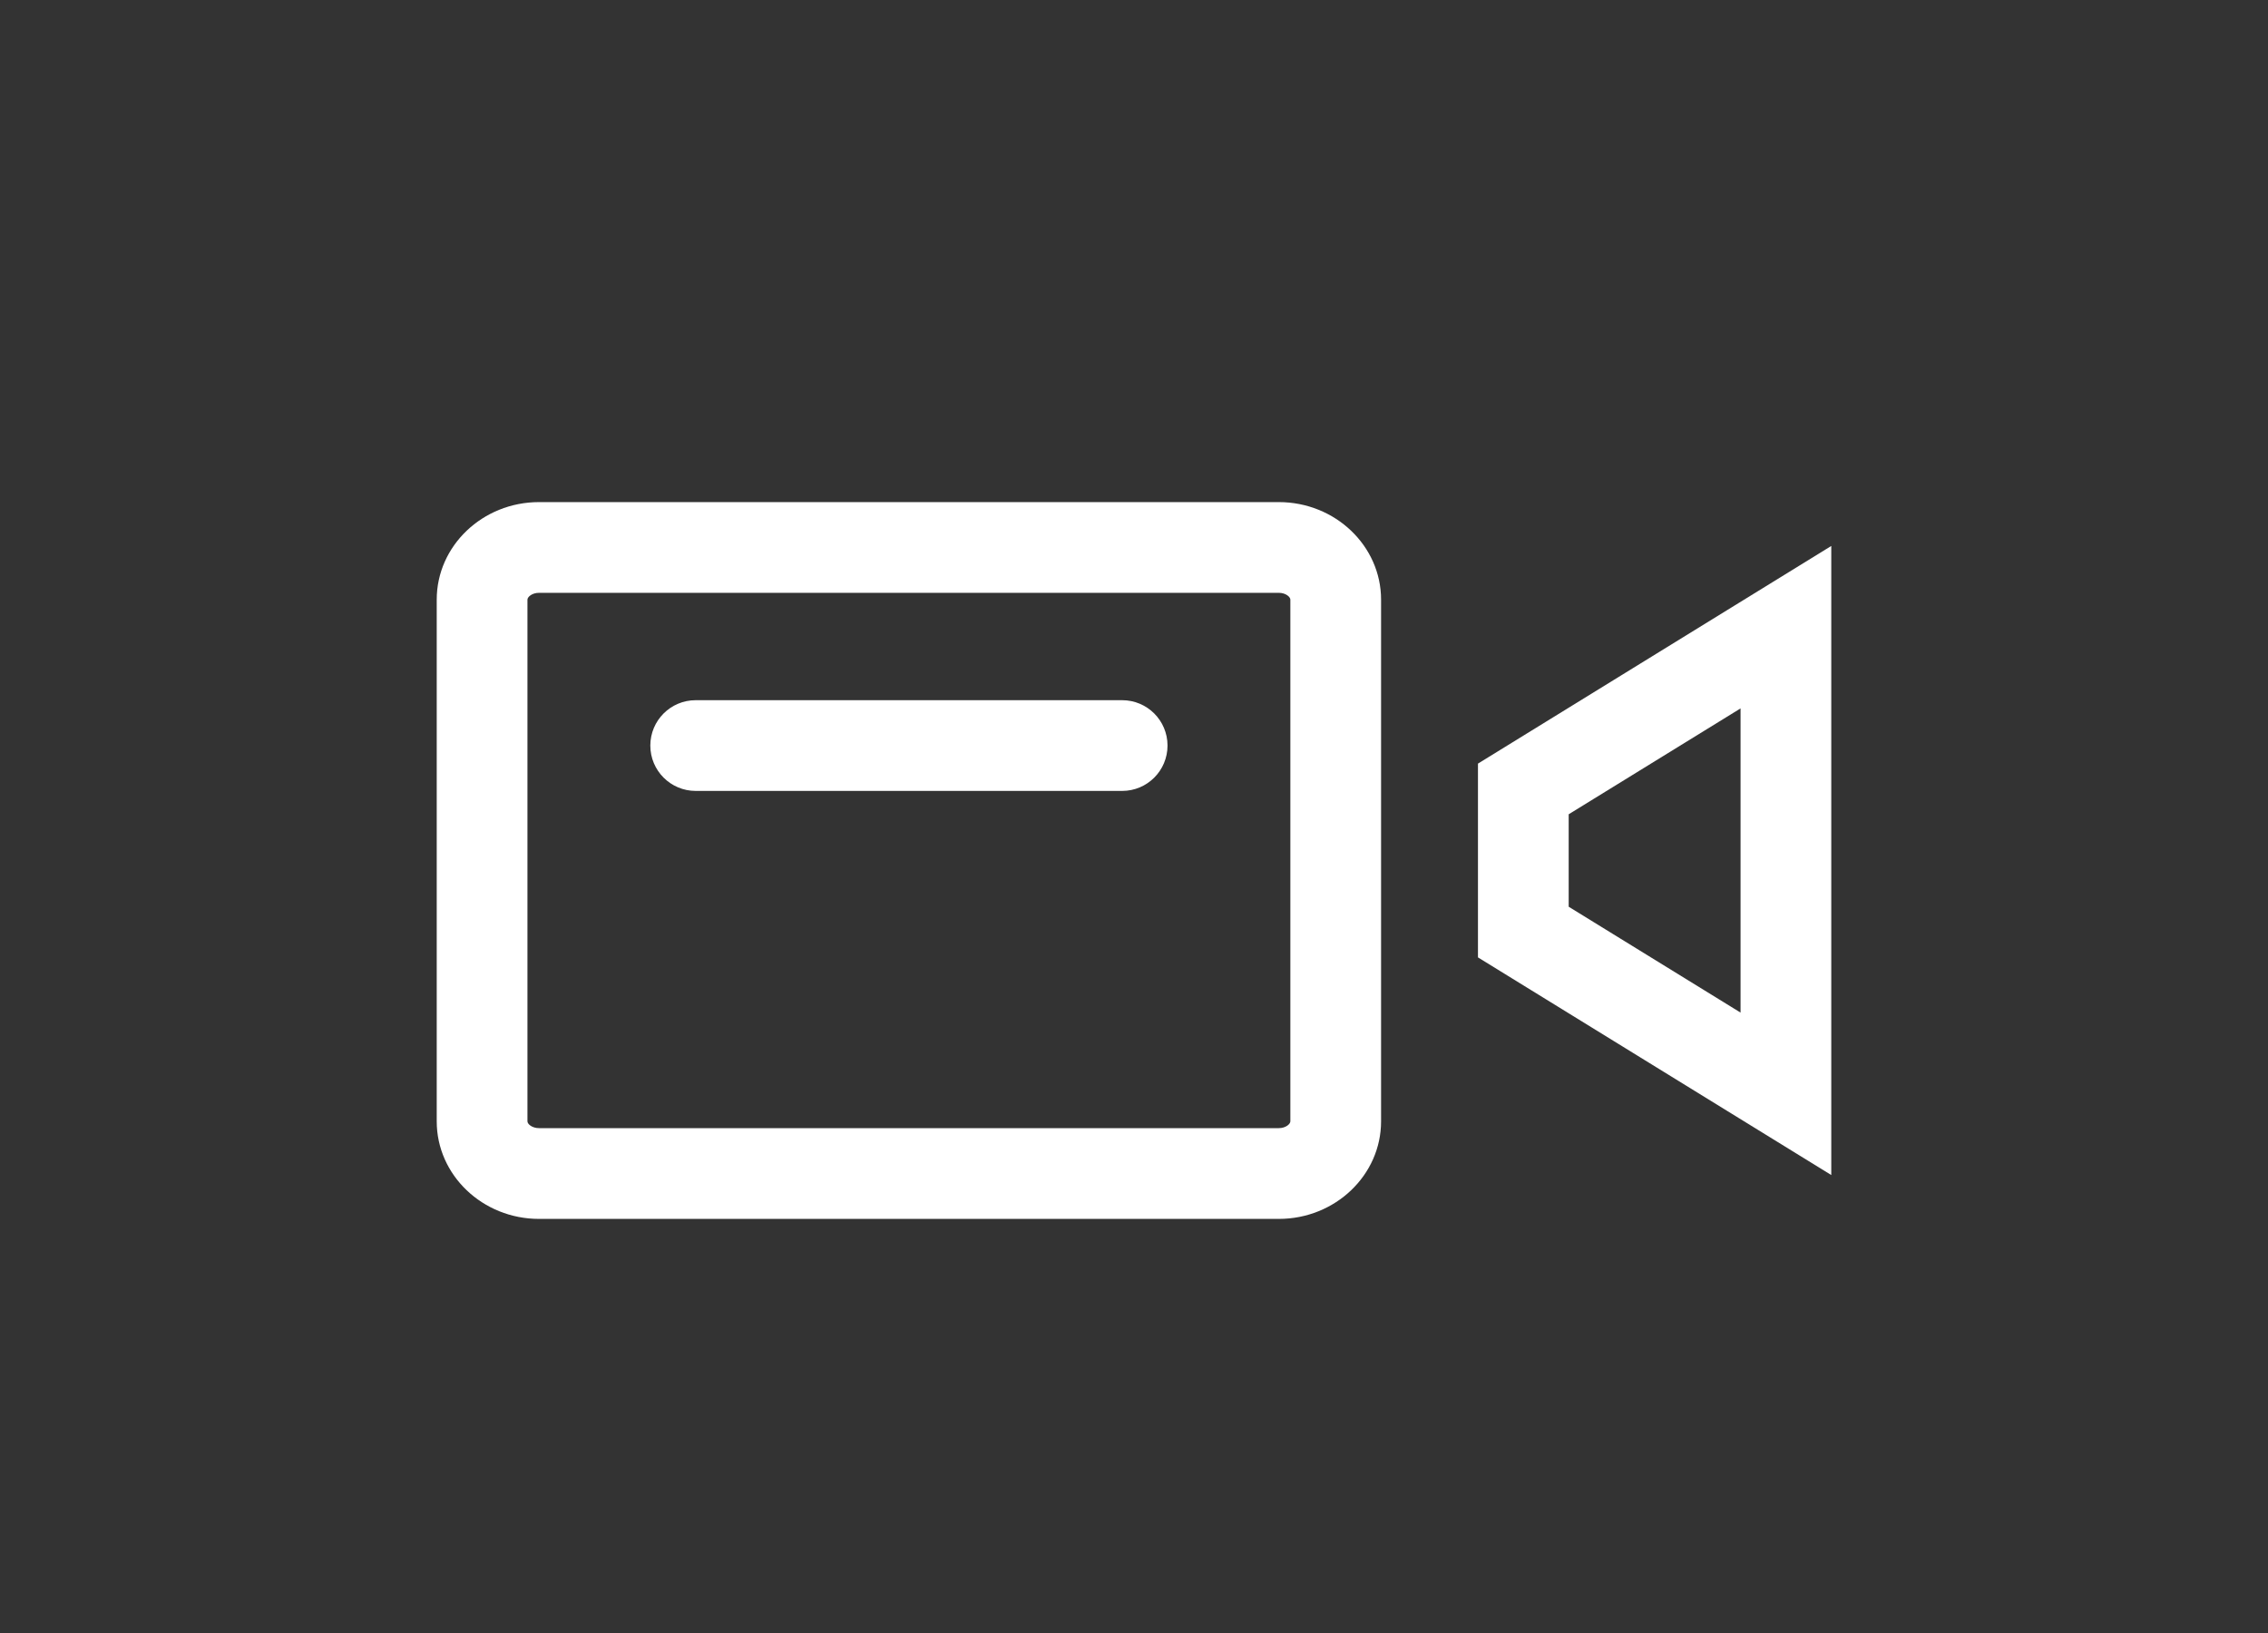 <?xml version="1.0" encoding="utf-8"?>
<!-- Generator: Adobe Illustrator 19.2.0, SVG Export Plug-In . SVG Version: 6.00 Build 0)  -->
<svg version="1.1" id="Ebene_1" xmlns="http://www.w3.org/2000/svg" xmlns:xlink="http://www.w3.org/1999/xlink" x="0px" y="0px"
	 width="50px" height="36px" viewBox="0 0 50 36" enable-background="new 0 0 50 36" xml:space="preserve">
<rect x="0" y="0" width="50" height="36" fill="#333333" stroke="none"/>
<g>
	<g>
		<path fill="#FFFFFF" d="M38.372,15.617v6.706l-3.789-2.334v-2.038L38.372,15.617 M40.372,12.036l-7.789,4.798v4.272l7.789,4.798
			V12.036L40.372,12.036z"/>
	</g>
	<path fill="#FFFFFF" d="M28.193,26.871h-16.31c-1.243,0-2.255-0.965-2.255-2.15V13.219c0-1.186,1.012-2.15,2.255-2.15h16.31
		c1.243,0,2.254,0.965,2.254,2.15V24.72C30.447,25.906,29.436,26.871,28.193,26.871z M11.883,13.069
		c-0.153,0-0.255,0.091-0.255,0.15V24.72c0,0.06,0.102,0.15,0.255,0.15h16.31c0.153,0,0.254-0.091,0.254-0.15V13.219
		c0-0.06-0.102-0.15-0.254-0.15H11.883z"/>
	<path fill="#FFFFFF" d="M24.739,17.436h-9.402c-0.552,0-1-0.447-1-1c0-0.553,0.448-1,1-1h9.402c0.552,0,1,0.447,1,1
		C25.739,16.989,25.291,17.436,24.739,17.436z"/>
</g>
</svg>
